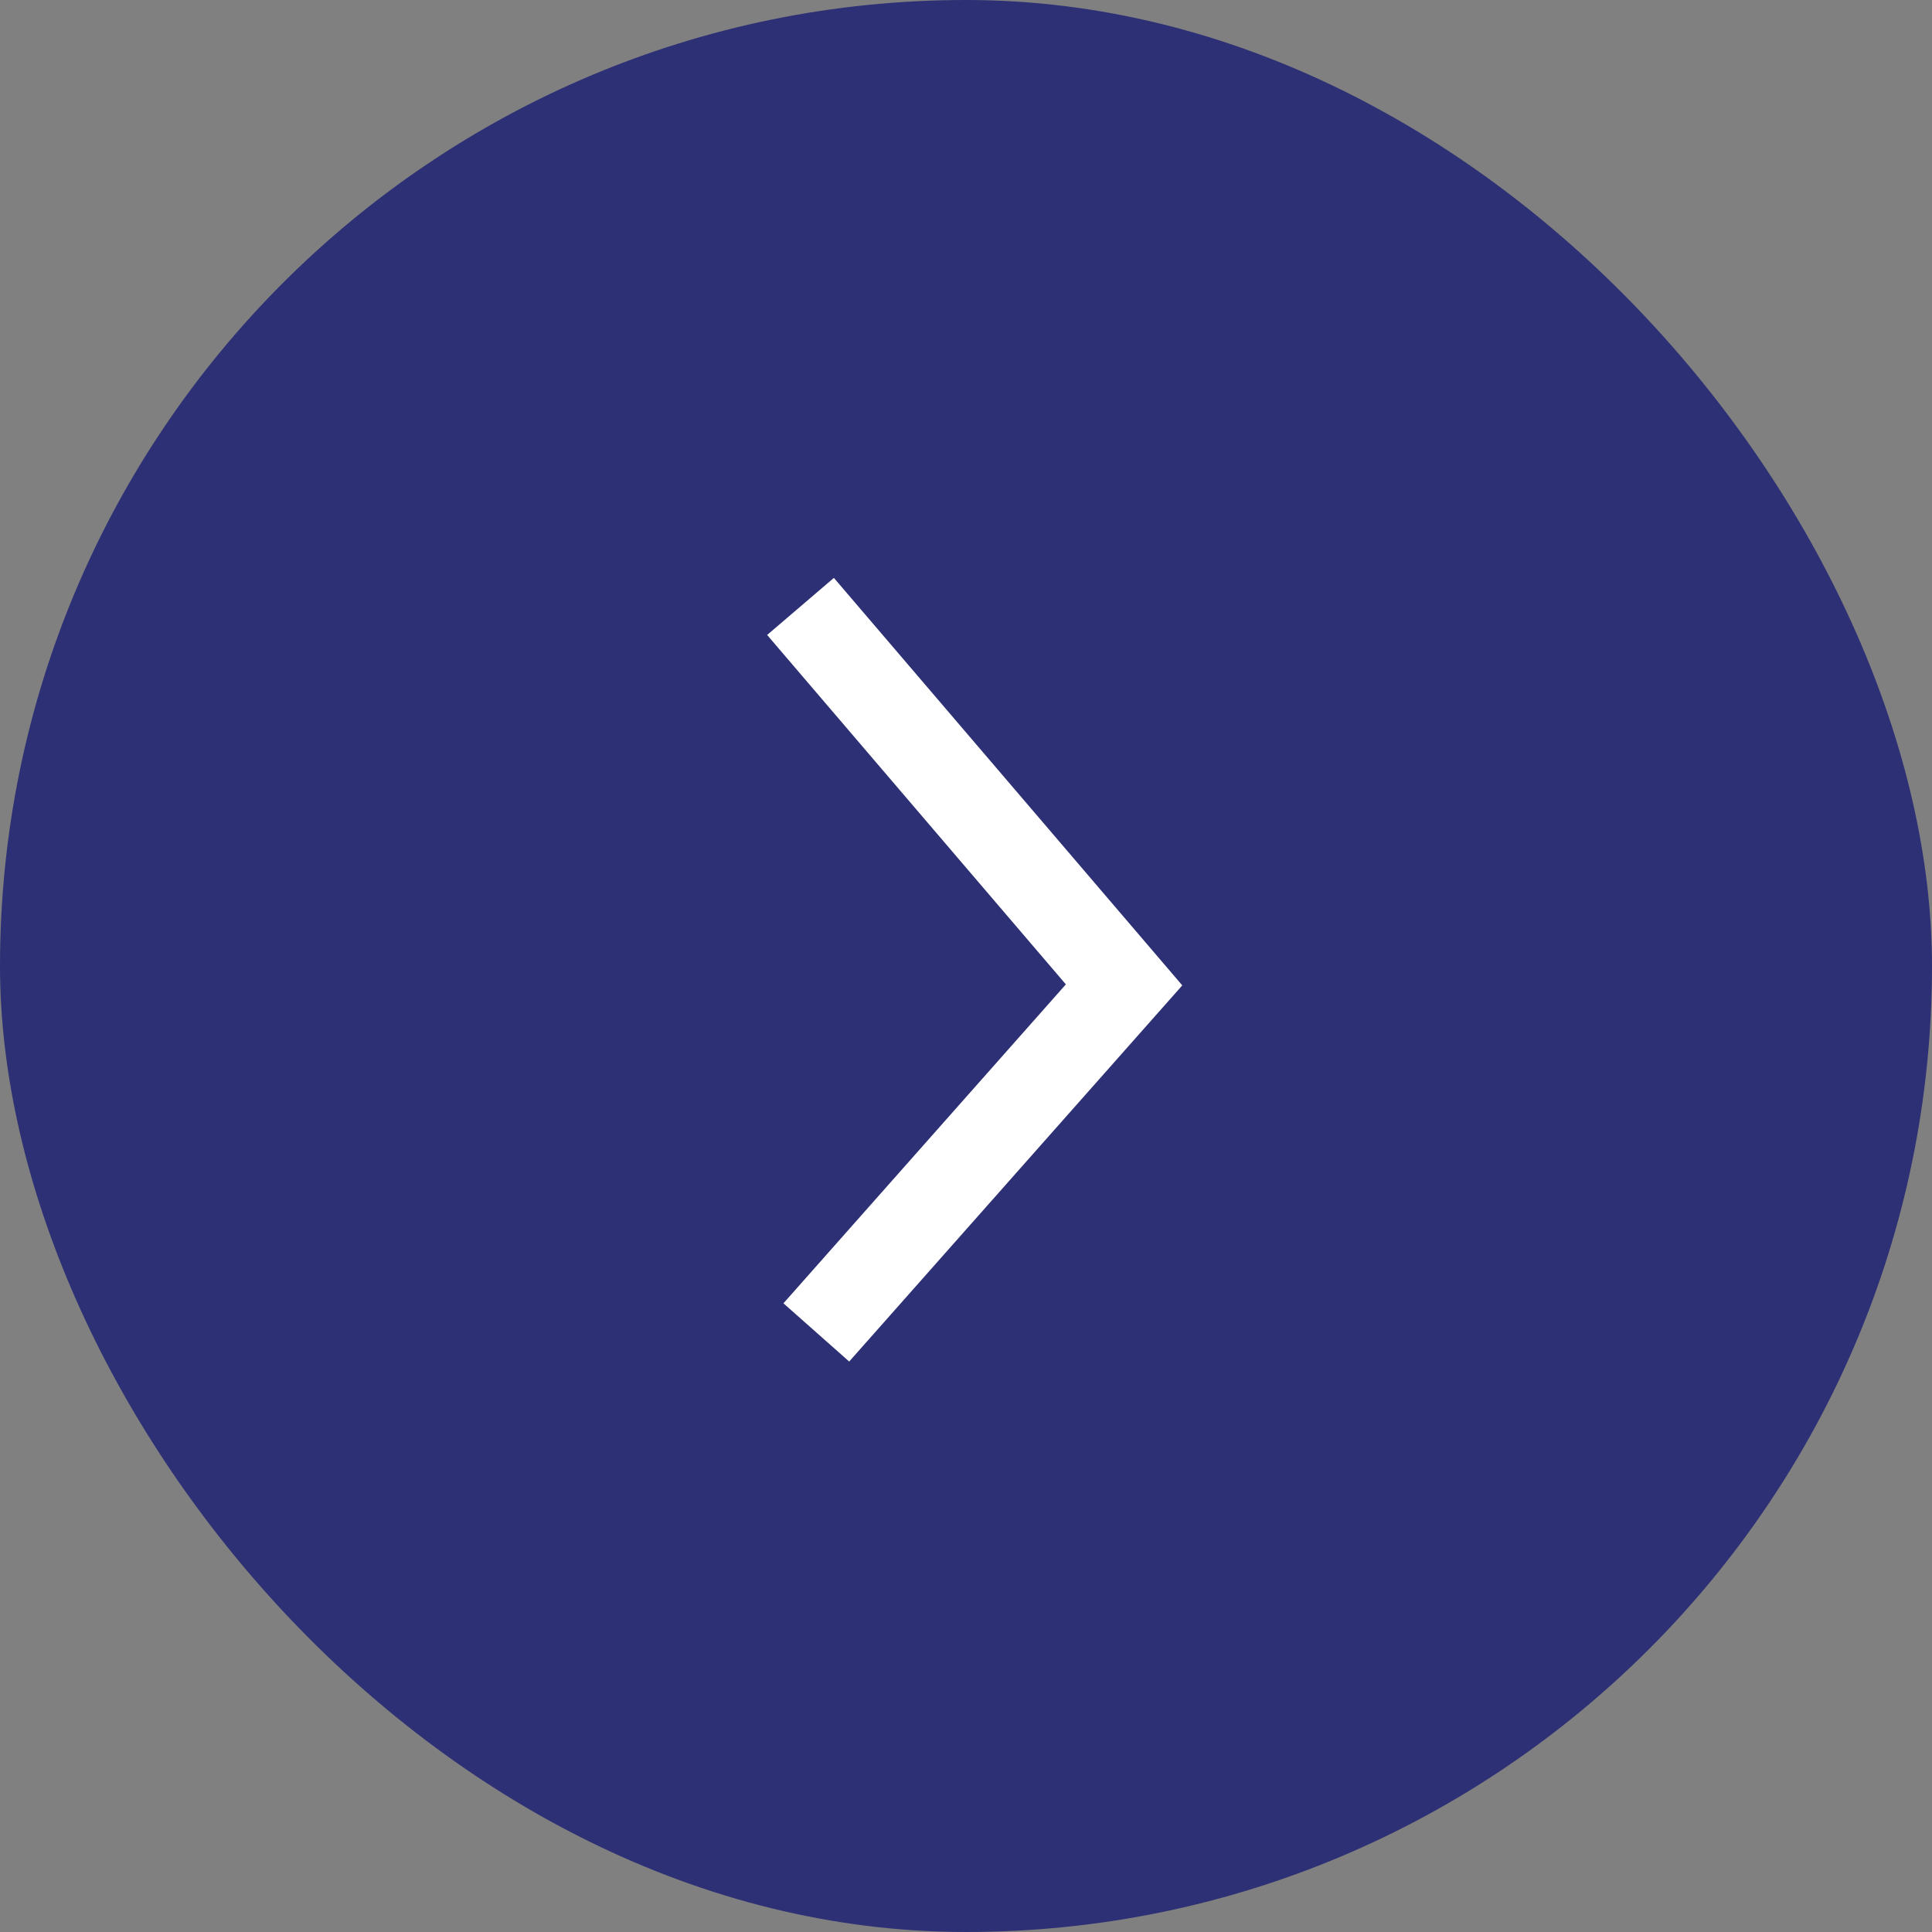 <svg width="44" height="44" viewBox="0 0 44 44" fill="none" xmlns="http://www.w3.org/2000/svg">
<rect x="0" y="0" width="44" height="44" fill="#808080" stroke="none"/>
<rect x="44" y="44" width="44" height="44" rx="22" transform="rotate(-180 44 44)" fill="#2D3074"/>
<path d="M18.591 30.345L25.6 22.43L18.231 13.811" stroke="white" stroke-width="2"/>
</svg>
